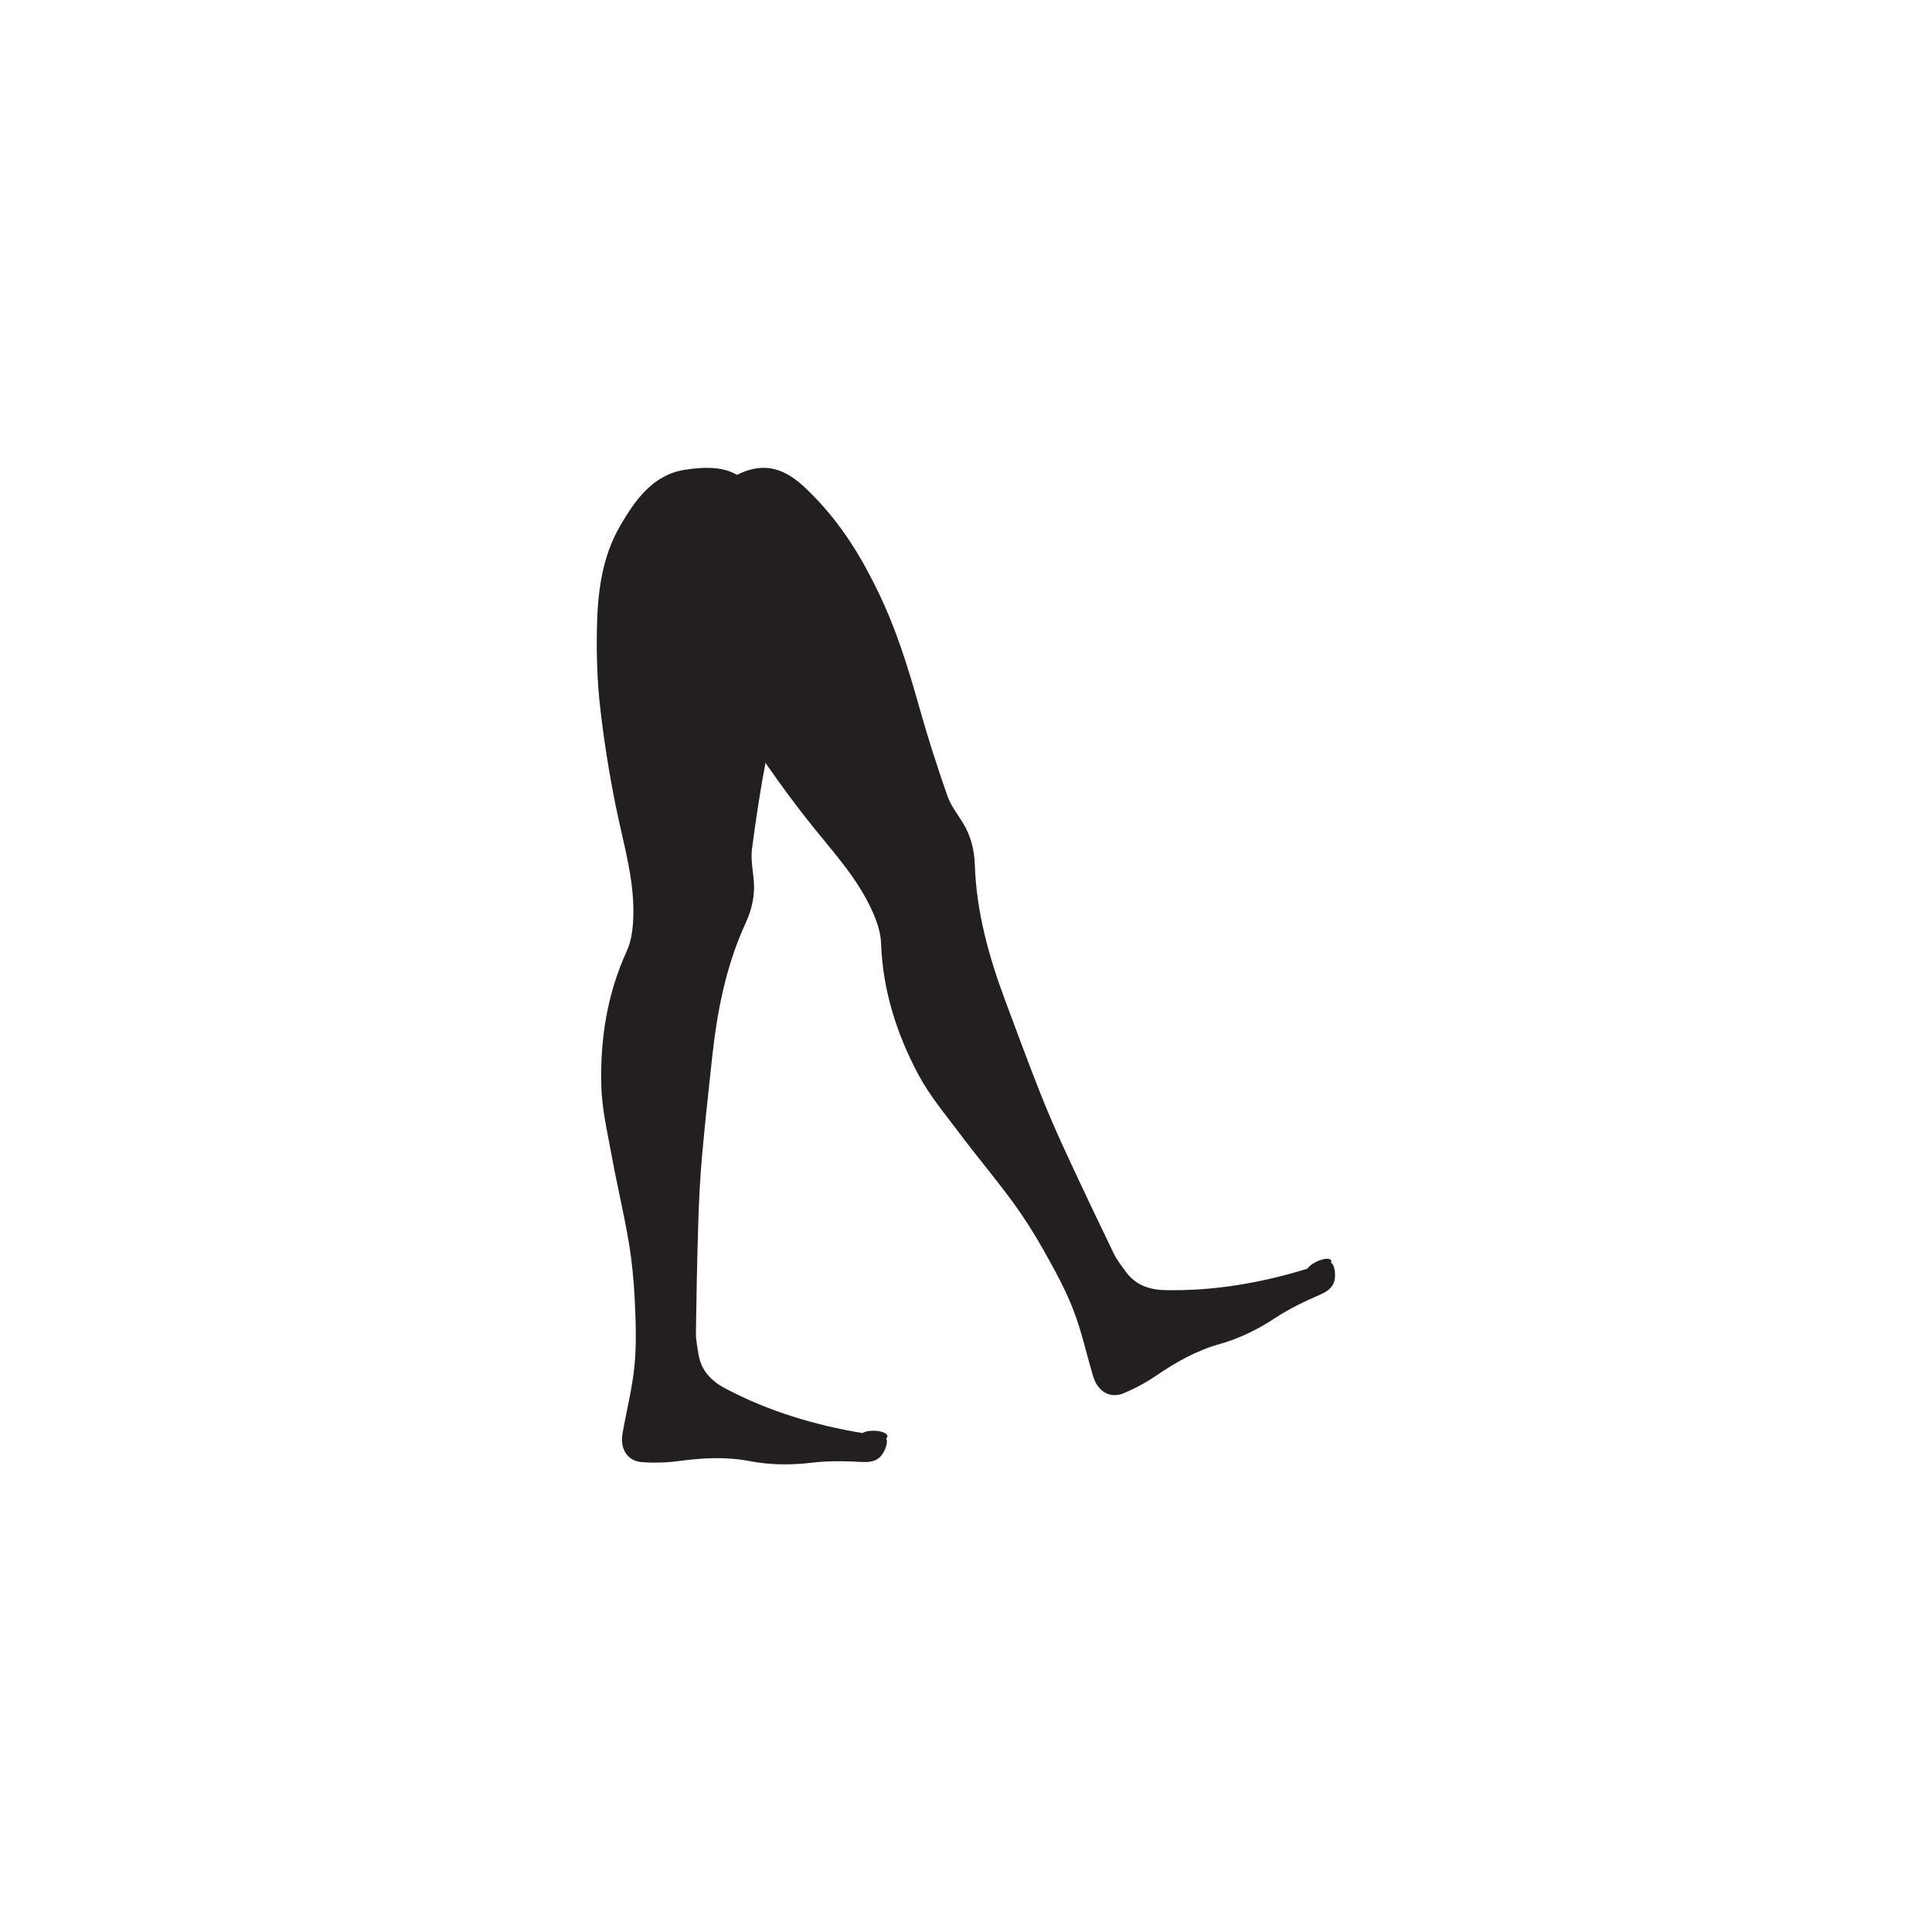<?xml version="1.0" encoding="UTF-8" standalone="no"?>
<svg
   xmlns:dc="http://purl.org/dc/elements/1.1/"
   xmlns:cc="http://creativecommons.org/ns#"
   xmlns:rdf="http://www.w3.org/1999/02/22-rdf-syntax-ns#"
   xmlns:svg="http://www.w3.org/2000/svg"
   xmlns="http://www.w3.org/2000/svg"
   viewBox="0 0 5333.333 5333.333"
   height="5333.333"
   width="5333.333"
   xml:space="preserve"
   id="svg2"
   version="1.1"><defs
     id="defs6" /><g
     transform="matrix(1.333,0,0,-1.333,0,5333.333)"
     id="g10"><g
       transform="scale(0.1)"
       id="g12"><g
         transform="scale(1.866)"
         id="g18"><path
           id="path20"
           style="fill:#231f20;fill-opacity:1;fill-rule:nonzero;stroke:none"
           d="m 8670.81,14585.8 c 16.03,-557.3 -72.47,-1071.4 -170.71,-1585.5 -62.12,-324.9 -112.08,-652.5 -154.42,-980.6 -14.36,-111.2 8.36,-227.9 19.19,-341.5 16.19,-169.4 -19.94,-329.3 -89.56,-480.6 -218.79,-475.6 -316.88,-980.5 -372.4,-1496.04 -39.77,-369.24 -80.83,-738.37 -113.31,-1108.25 -21.17,-240.34 -32.59,-481.75 -40.15,-722.94 -12.64,-406 -20.63,-812.23 -26.1,-1218.39 -1.07,-79.7 15.81,-160.05 28.57,-239.43 29.1,-181.59 141.23,-297.68 298.97,-380.97 480.88,-253.74 994.04,-407.08 1528.2,-495.89 59.33,-9.92 120.27,-10.24 180.09,-17.8 80.07,-10.08 98.35,-55.74 74.28,-129.12 -46.47,-141.71 -127.67,-180.73 -274.1,-172.1 -183.46,10.83 -370.1,13.08 -552.06,-8.58 -233.05,-27.65 -462.34,-25.67 -690.99,18.44 -261.61,50.49 -520.92,35.11 -782.7,0.16 -135.01,-18.06 -274.31,-22.24 -410.08,-12.06 -162.56,12.17 -243.49,149.65 -215.3,314.09 43.52,253.62 109.39,504.73 133.73,759.91 23.05,242.11 13.72,488.5 2.19,732.21 -10.23,216.75 -32.26,434.25 -68.49,648.16 -53.12,313.45 -128.32,623.08 -185.24,935.99 -47.76,262.74 -110.84,527.09 -117.49,792.02 -12.81,512.83 65.5,1014.49 282.74,1488.79 46.04,100.5 64.15,219.4 70.64,331.4 25.62,438.8 -107.52,854.5 -192.8,1278.1 -73.16,363.4 -131.79,730.9 -173.39,1099.3 -31.99,283.2 -41.05,570.8 -35.96,856 7.13,400.3 50.76,798.3 257.7,1154.6 166.8,287.3 365.22,566.6 714.68,622.2 455.64,72.6 712,-24.2 865.34,-438.5 147.56,-398.5 204.75,-811.7 208.93,-1203.1" /></g><g
         transform="scale(1.127)"
         id="g22"><path
           id="path24"
           style="fill:#231f20;fill-opacity:1;fill-rule:nonzero;stroke:none"
           d="m 16298.4,9110.29 c -1.5,-45.98 -107.4,-79.88 -236.6,-75.62 -129.2,4.26 -232.7,45 -231.2,91.06 1.5,45.98 107.5,79.89 236.7,75.63 129.2,-4.26 232.7,-45 231.1,-91.07" /></g><g
         transform="scale(1.127)"
         id="g26"><path
           id="path28"
           style="fill:none;stroke:#211d1d;stroke-width:17.752;stroke-linecap:butt;stroke-linejoin:miter;stroke-miterlimit:10;stroke-dasharray:none;stroke-opacity:1"
           d="m 16298.4,9110.29 c -1.5,-45.98 -107.4,-79.88 -236.6,-75.62 -129.2,4.26 -232.7,45 -231.2,91.06 1.5,45.98 107.5,79.89 236.7,75.63 129.2,-4.26 232.7,-45 231.1,-91.07 z" /></g><g
         transform="scale(1.87)"
         id="g30"><path
           id="path32"
           style="fill:#231f20;fill-opacity:1;fill-rule:nonzero;stroke:none"
           d="m 9635.23,15018.5 c 263.14,-490.1 413.87,-988.4 555.77,-1491 89.7,-317.7 191.5,-632.3 300.1,-944 36.9,-105.6 109.3,-199.6 169.7,-296.2 90.1,-143.9 129.3,-302.7 134.8,-468.8 17.1,-522.1 155.1,-1016.5 335.8,-1501.3 129.4,-347.27 257.7,-695.02 393.9,-1039.57 88.5,-223.88 186.1,-444.45 287.1,-662.99 170,-367.97 344.3,-734.01 520.8,-1098.94 34.6,-71.56 85.6,-135.74 132.4,-200.88 107.1,-149.01 259,-202.55 437,-206.4 542.4,-11.66 1068.8,80.66 1585.1,239.98 57.4,17.71 111.9,44.61 168.7,64.61 75.9,26.75 112.6,-5.83 123.9,-82.04 21.9,-147.24 -33.2,-218.32 -167.7,-276.03 -168.6,-72.26 -336.1,-153.66 -488.8,-254.21 -195.6,-128.79 -401.1,-229.4 -624.9,-292.13 -255.9,-71.83 -480.5,-201.37 -698.4,-349.47 -112.5,-76.43 -234.9,-142.37 -360.6,-193.93 -150.5,-61.72 -284.1,24.82 -332.4,184.14 -74.4,245.76 -127.8,499.28 -220.1,737.87 -87.5,226.29 -205.9,441.99 -325,654.33 -106,188.8 -222.7,373.1 -350.6,547.78 -187.4,255.98 -392.8,498.69 -583.3,752.52 -160,213.09 -334.4,420.82 -458.6,654.22 -240.51,451.95 -394.65,934.54 -412.62,1454.74 -3.8,110.3 -40.81,224.6 -84.99,327.3 -173.13,403 -477.61,714.6 -742.89,1054.4 -227.63,291.6 -444.08,593.4 -645.72,903.6 -155.05,238.4 -291.59,490.9 -414.39,747.7 -172.38,360.4 -311.28,735.1 -285.77,1145.4 20.59,330.9 72.9,668.7 359.9,874.5 374.17,268.2 646.19,296.3 968.01,-4.9 309.67,-289.7 545.21,-632.8 723.8,-980.3" /></g><g
         transform="scale(1.692)"
         id="g34"><path
           id="path36"
           style="fill:#231f20;fill-opacity:1;fill-rule:nonzero;stroke:none"
           d="m 16287.2,8216.97 c 12.8,-27.9 -40.2,-79.62 -118.4,-115.61 -78.2,-35.94 -151.9,-42.5 -164.8,-14.66 -12.8,27.84 40.2,79.61 118.4,115.61 78.2,35.94 151.9,42.5 164.8,14.66" /></g><g
         transform="scale(1.692)"
         id="g38"><path
           id="path40"
           style="fill:none;stroke:#211d1d;stroke-width:11.821;stroke-linecap:butt;stroke-linejoin:miter;stroke-miterlimit:10;stroke-dasharray:none;stroke-opacity:1"
           d="m 16287.2,8216.97 c 12.8,-27.9 -40.2,-79.62 -118.4,-115.61 -78.2,-35.94 -151.9,-42.5 -164.8,-14.66 -12.8,27.84 40.2,79.61 118.4,115.61 78.2,35.94 151.9,42.5 164.8,14.66 z" /></g></g></g></svg>